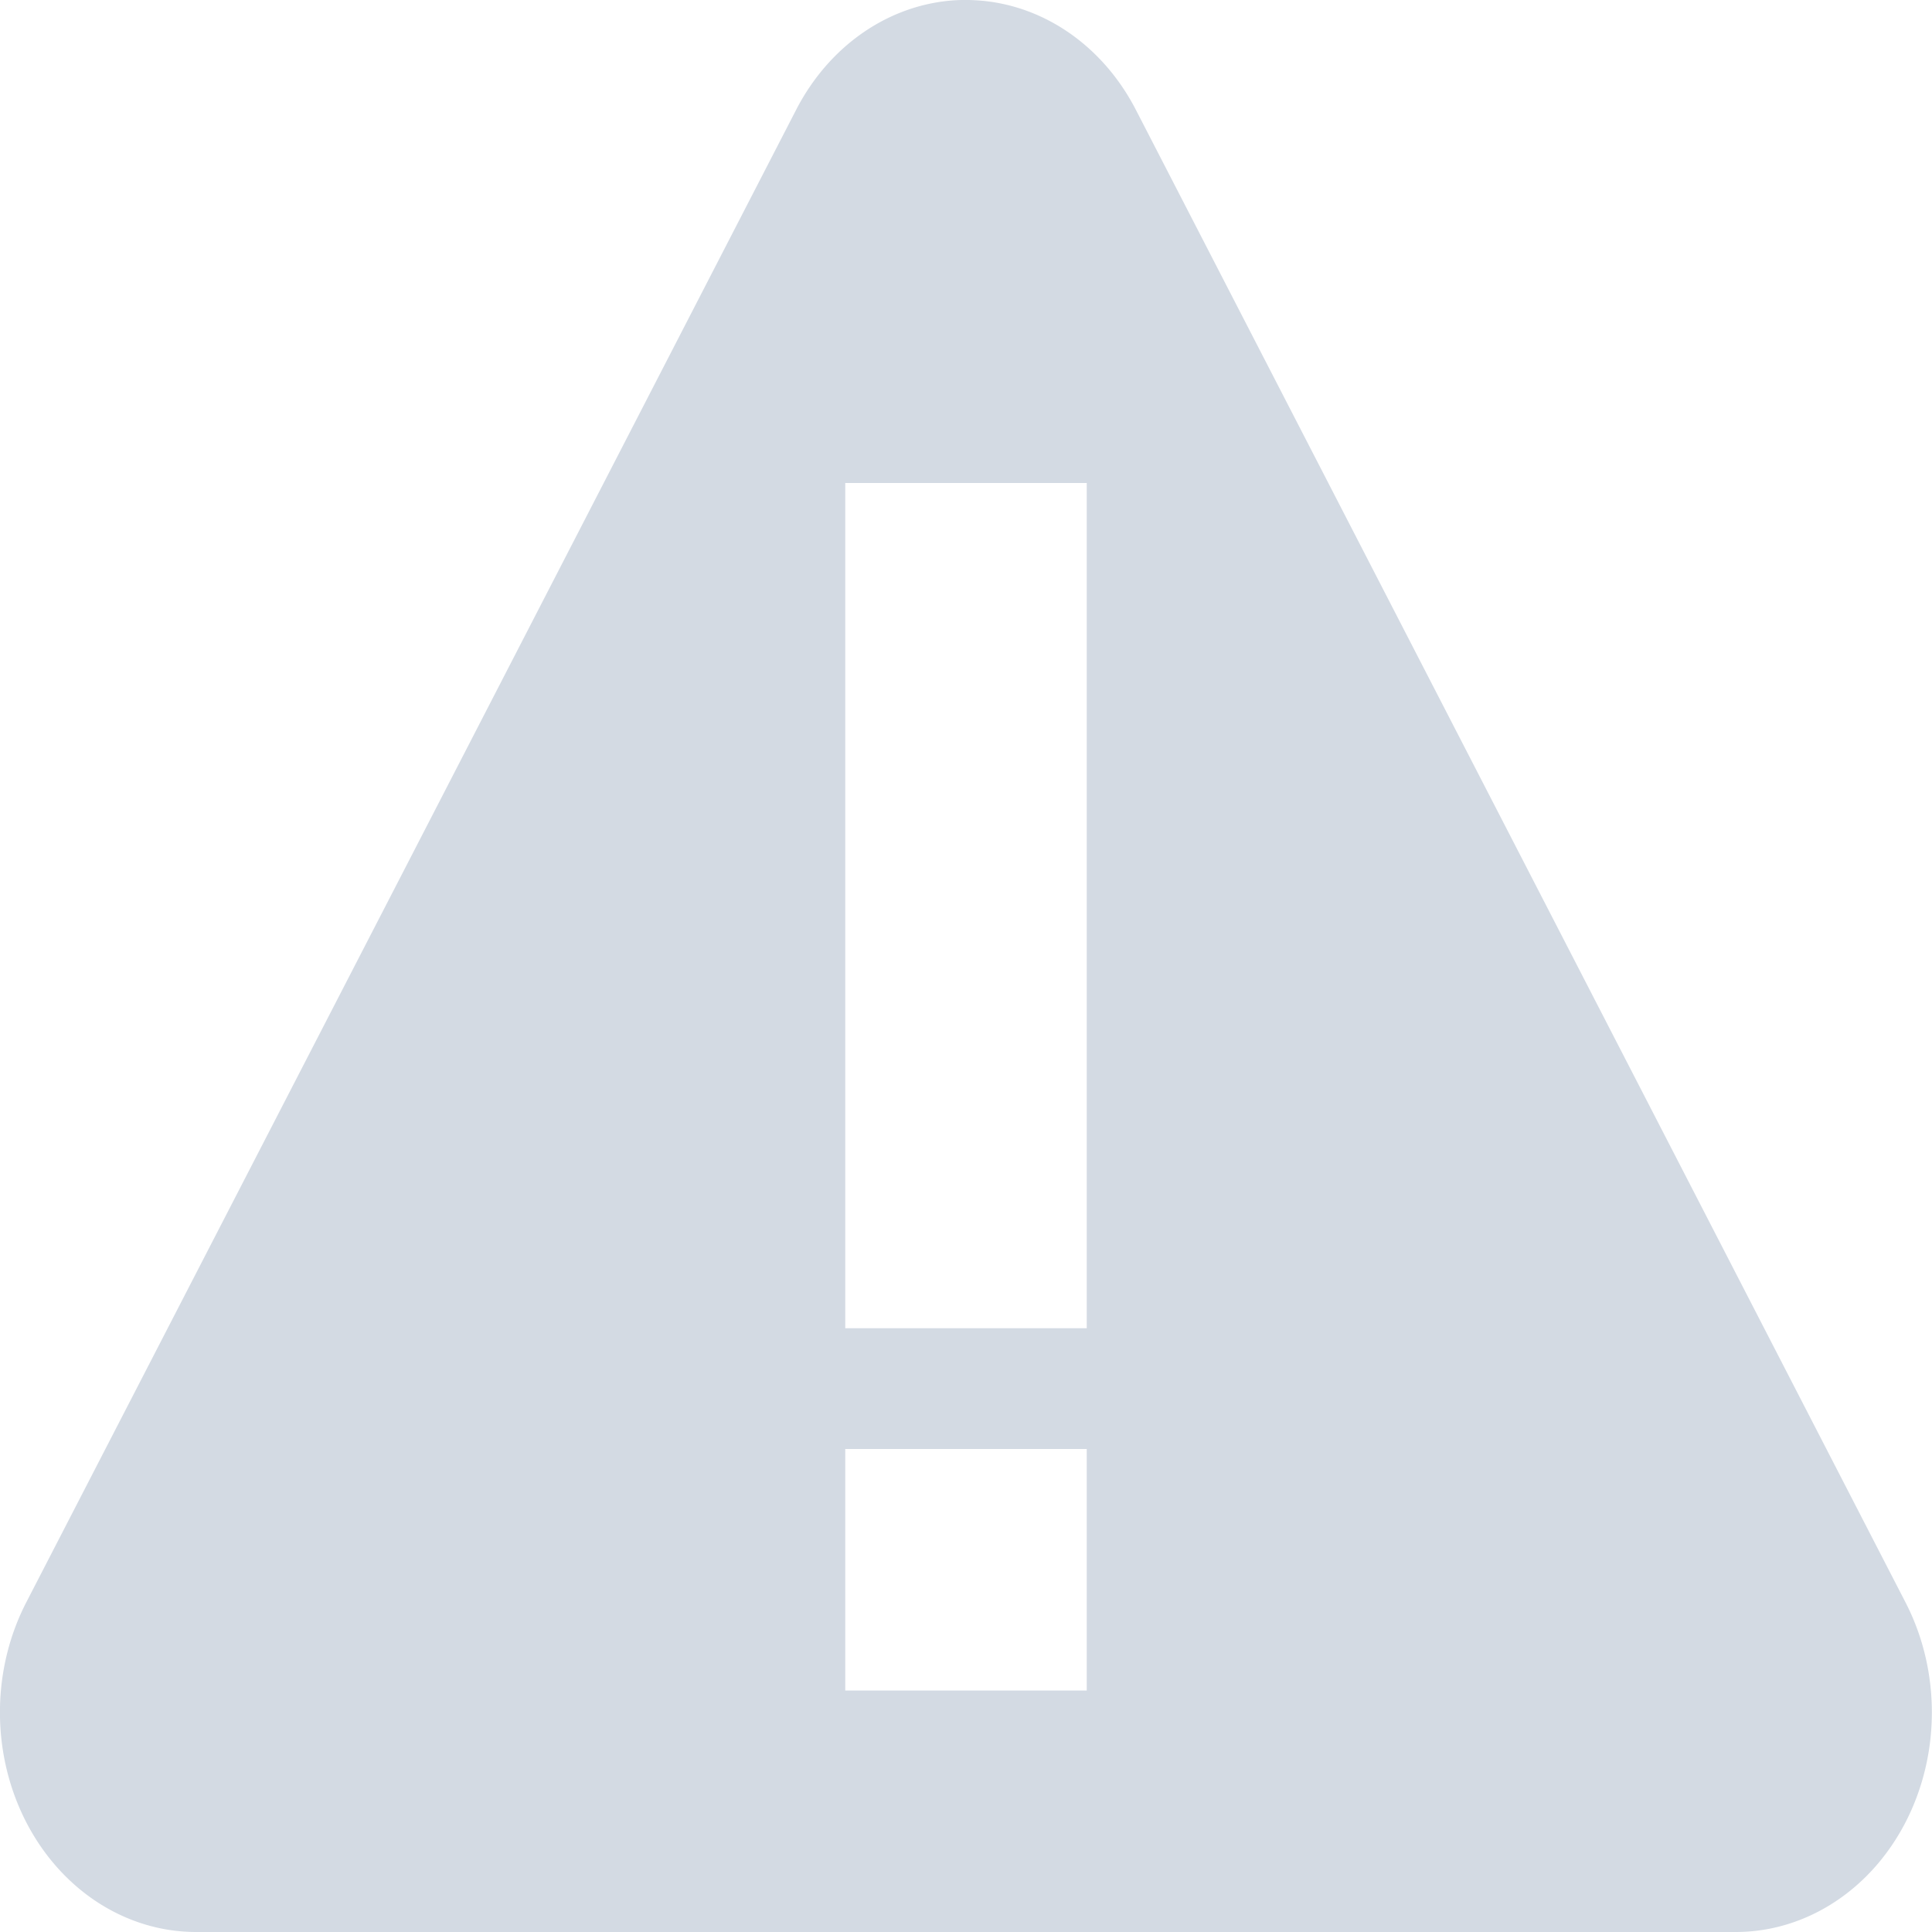 <svg xmlns="http://www.w3.org/2000/svg" width="16" height="16" version="1.1">
 <defs>
  <style id="current-color-scheme" type="text/css">
   .ColorScheme-Text { color:#d3dae3; } .ColorScheme-Highlight { color:#5294e2; }
  </style>
 </defs>
 <g>
  <path style="fill:currentColor" class="ColorScheme-Text" d="M 7.912,0.002 A 1.624,1.819 0 0 0 6.594,0.908 L 3.406,7.09 0.217,13.271 A 1.624,1.819 0 0 0 0,14.139 1.624,1.819 0 0 0 1.623,16 H 8 14.375 A 1.624,1.819 0 0 0 15.781,13.271 L 12.594,7.09 9.406,0.908 A 1.624,1.819 0 0 0 8.074,0.002 1.624,1.819 0 0 0 7.912,0.002 Z M 7,4 H 9 V 11 H 7 Z M 7,12 H 9 V 14 H 7 Z"/>
 </g>
</svg>
